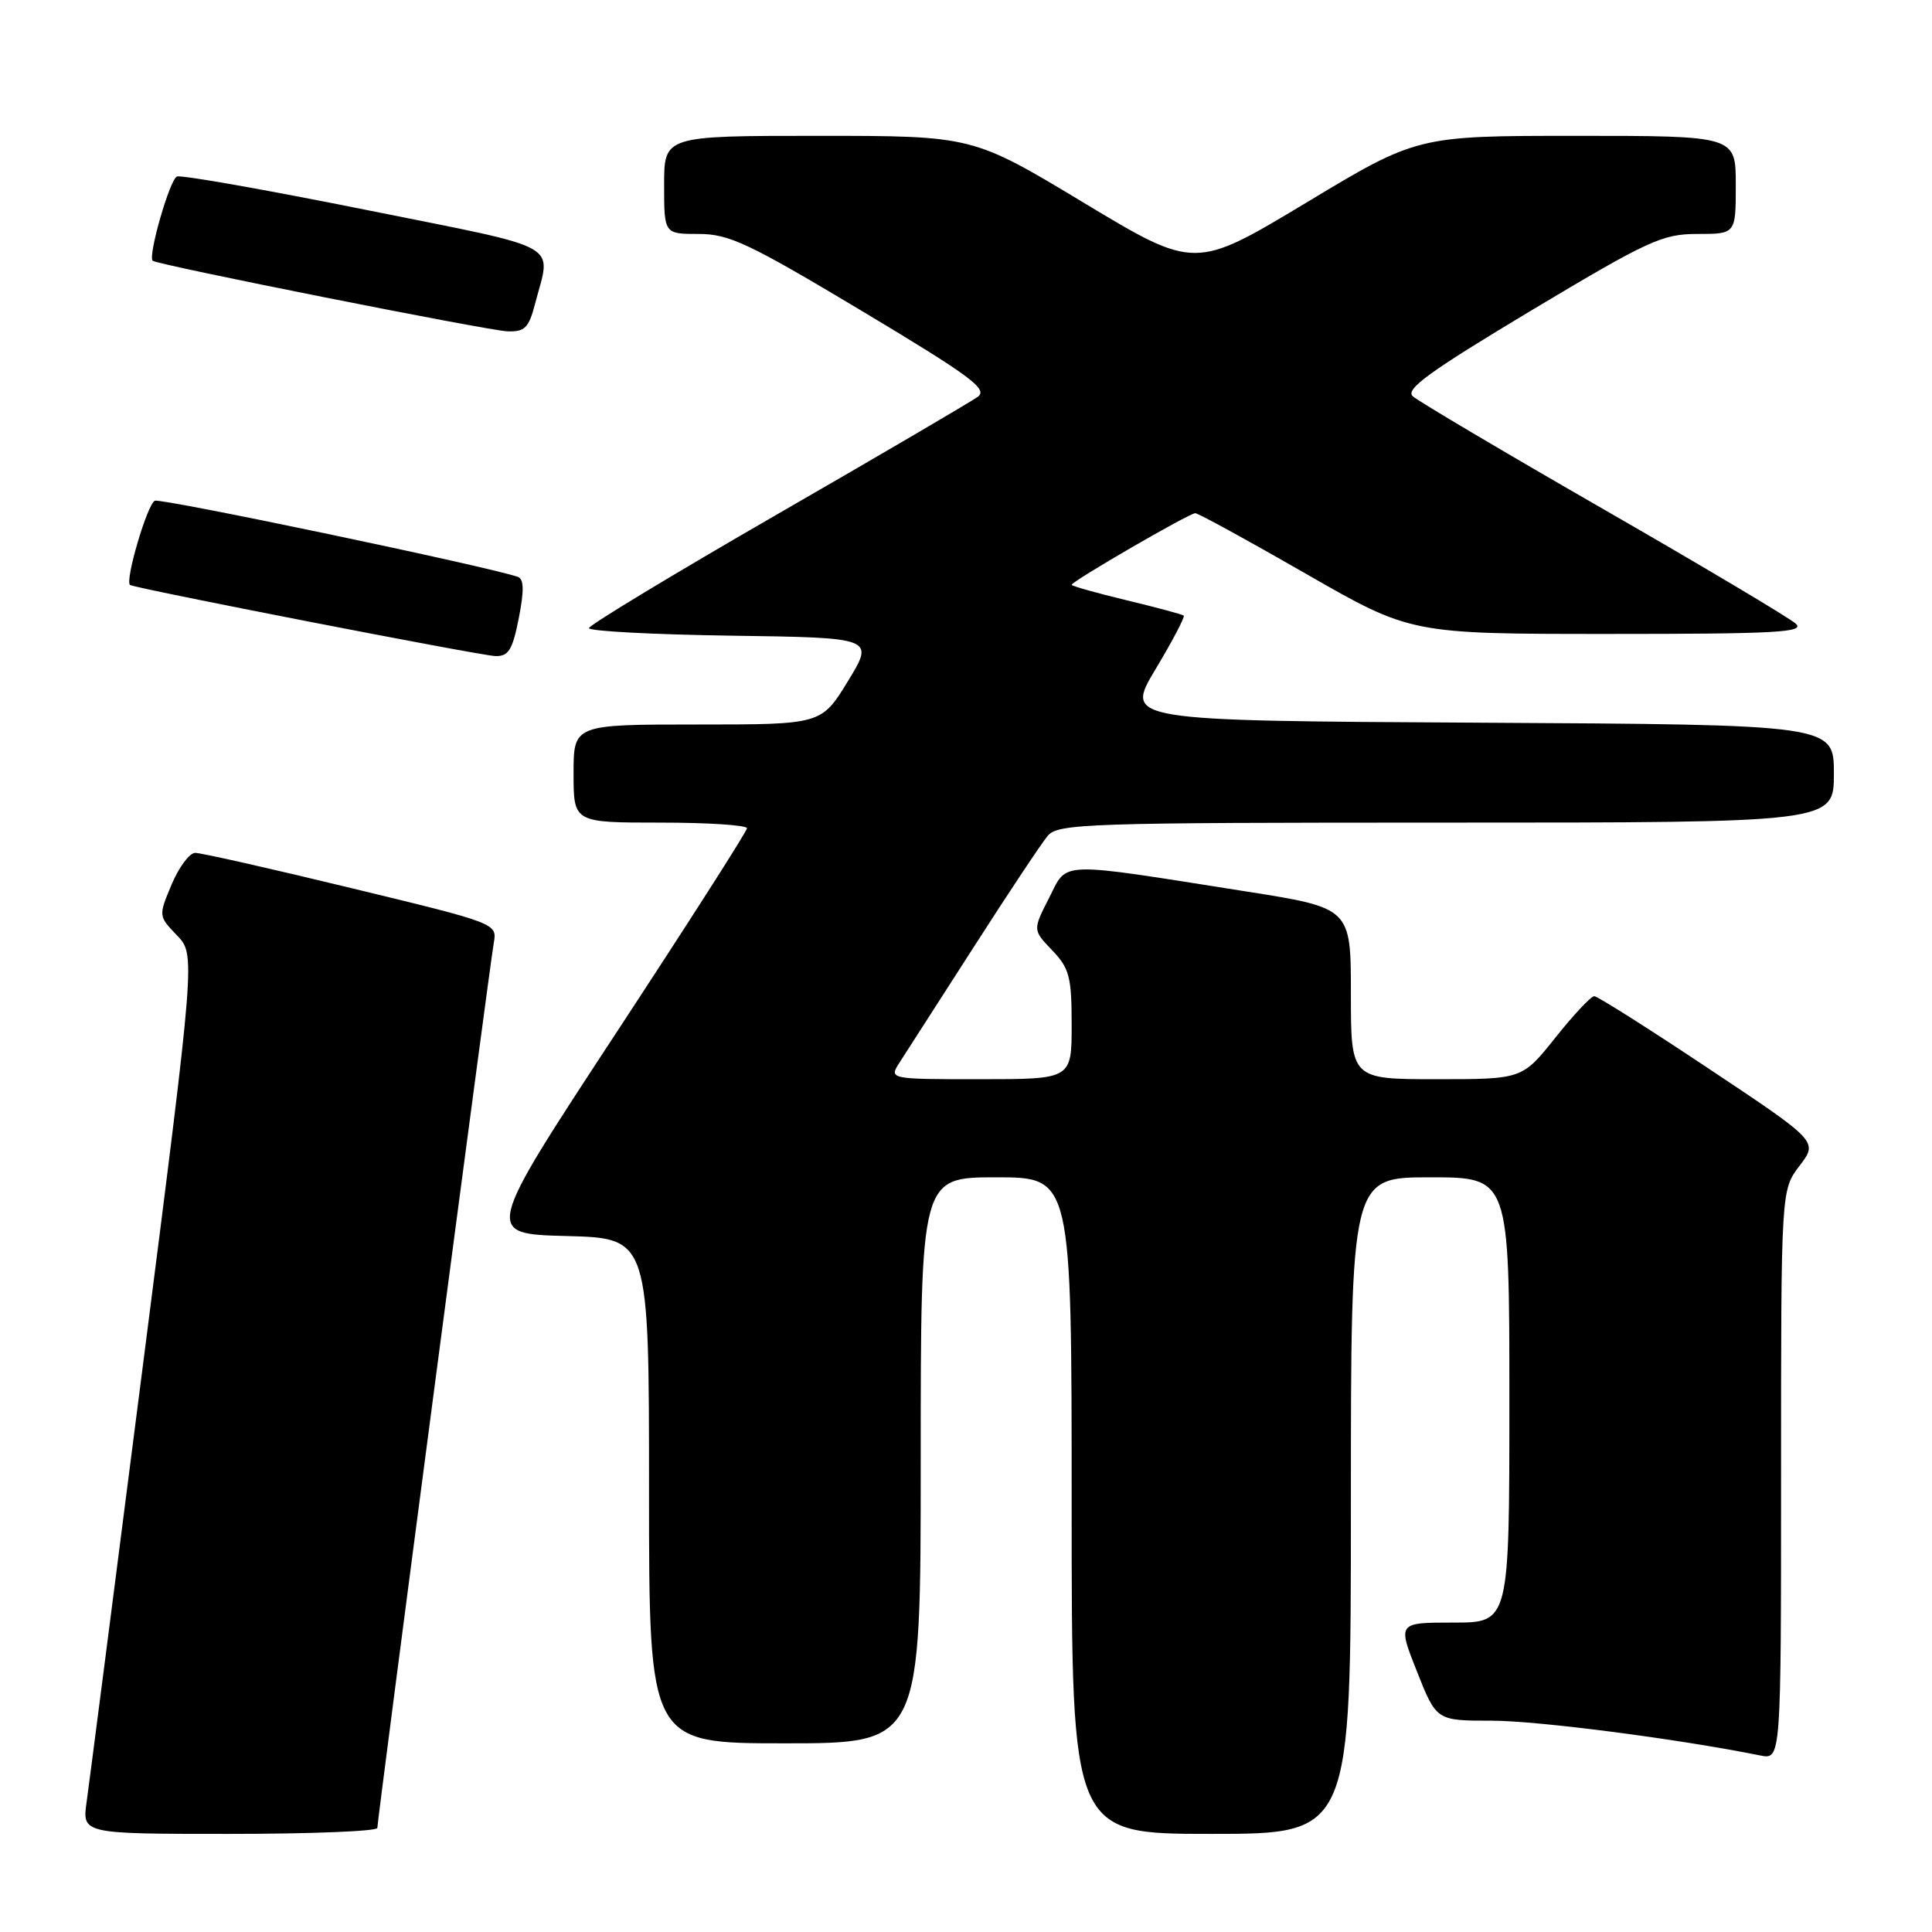 <?xml version="1.0" encoding="UTF-8" standalone="no"?>
<!DOCTYPE svg PUBLIC "-//W3C//DTD SVG 1.1//EN" "http://www.w3.org/Graphics/SVG/1.1/DTD/svg11.dtd" >
<svg xmlns="http://www.w3.org/2000/svg" xmlns:xlink="http://www.w3.org/1999/xlink" version="1.1" viewBox="0 0 256 256">
 <g >
 <path fill="currentColor"
d=" M 50.00 242.21 C 50.00 241.12 64.86 128.11 65.43 124.93 C 65.88 122.36 65.83 122.34 46.55 117.68 C 35.92 115.10 26.61 113.00 25.86 113.01 C 25.11 113.02 23.71 114.90 22.74 117.20 C 20.99 121.37 20.99 121.38 23.45 123.94 C 25.90 126.51 25.90 126.51 18.99 180.50 C 15.19 210.20 11.81 236.41 11.48 238.75 C 10.88 243.00 10.88 243.00 30.44 243.00 C 41.20 243.00 50.00 242.65 50.00 242.21 Z  M 179.00 199.50 C 179.00 156.00 179.00 156.00 189.50 156.00 C 200.00 156.00 200.00 156.00 200.00 185.50 C 200.00 215.00 200.00 215.00 192.59 215.00 C 185.18 215.00 185.18 215.00 187.76 221.50 C 190.34 228.00 190.34 228.00 197.65 228.00 C 203.74 228.00 222.28 230.40 233.25 232.61 C 236.00 233.16 236.00 233.16 236.00 195.42 C 236.00 157.69 236.00 157.69 238.45 154.47 C 240.91 151.25 240.91 151.25 226.46 141.63 C 218.51 136.33 211.67 132.00 211.25 132.00 C 210.82 132.00 208.50 134.47 206.09 137.50 C 201.70 143.00 201.70 143.00 190.35 143.00 C 179.00 143.00 179.00 143.00 179.00 131.66 C 179.00 120.31 179.00 120.31 165.11 118.12 C 139.80 114.13 141.51 114.07 139.01 118.98 C 136.84 123.23 136.84 123.23 139.42 125.92 C 141.70 128.30 142.00 129.43 142.00 135.80 C 142.00 143.00 142.00 143.00 129.88 143.00 C 117.77 143.00 117.77 143.00 119.22 140.75 C 120.02 139.51 124.43 132.65 129.02 125.50 C 133.60 118.35 138.02 111.71 138.83 110.75 C 140.20 109.13 143.98 109.00 191.65 109.00 C 243.00 109.00 243.00 109.00 243.00 102.51 C 243.00 96.02 243.00 96.02 196.01 95.76 C 149.03 95.50 149.03 95.50 153.11 88.68 C 155.36 84.93 157.04 81.73 156.85 81.57 C 156.66 81.41 153.24 80.49 149.25 79.53 C 145.26 78.57 142.00 77.65 142.00 77.49 C 142.00 77.03 157.58 68.00 158.38 68.00 C 158.76 68.00 165.34 71.60 173.00 76.00 C 186.92 84.00 186.92 84.00 213.17 84.00 C 235.30 84.00 239.20 83.79 237.96 82.65 C 237.16 81.90 225.70 75.08 212.50 67.49 C 199.30 59.90 187.92 53.16 187.20 52.51 C 186.17 51.58 189.43 49.22 202.87 41.16 C 218.44 31.84 220.26 31.00 224.92 31.00 C 230.00 31.00 230.00 31.00 230.00 24.50 C 230.00 18.00 230.00 18.00 208.90 18.00 C 187.79 18.00 187.79 18.00 173.06 26.87 C 158.33 35.73 158.33 35.73 143.61 26.87 C 128.89 18.00 128.89 18.00 108.45 18.00 C 88.00 18.00 88.00 18.00 88.00 24.50 C 88.00 31.00 88.00 31.00 92.58 31.00 C 96.61 31.00 99.21 32.23 114.18 41.19 C 128.67 49.88 130.95 51.56 129.56 52.58 C 128.65 53.24 116.71 60.24 103.00 68.14 C 89.30 76.04 78.07 82.83 78.04 83.23 C 78.02 83.63 86.52 84.08 96.94 84.23 C 115.87 84.50 115.87 84.50 112.36 90.25 C 108.84 96.00 108.84 96.00 92.42 96.00 C 76.00 96.00 76.00 96.00 76.00 102.50 C 76.00 109.00 76.00 109.00 87.50 109.00 C 93.83 109.00 98.99 109.34 98.98 109.75 C 98.97 110.16 91.13 122.42 81.56 137.00 C 64.17 163.50 64.17 163.50 75.08 163.78 C 86.00 164.07 86.00 164.07 86.00 197.53 C 86.00 231.00 86.00 231.00 104.00 231.00 C 122.00 231.00 122.00 231.00 122.00 193.50 C 122.00 156.00 122.00 156.00 132.00 156.00 C 142.00 156.00 142.00 156.00 142.00 199.50 C 142.00 243.00 142.00 243.00 160.50 243.00 C 179.00 243.00 179.00 243.00 179.00 199.50 Z  M 68.74 81.92 C 69.46 78.25 69.43 76.73 68.62 76.44 C 64.78 75.09 21.44 66.00 20.52 66.35 C 19.54 66.73 16.52 76.96 17.23 77.51 C 17.80 77.94 63.61 86.87 65.62 86.93 C 67.38 86.99 67.90 86.15 68.74 81.92 Z  M 70.90 40.25 C 73.03 32.02 75.08 33.16 48.50 27.81 C 35.30 25.16 24.03 23.16 23.45 23.39 C 22.50 23.74 19.58 33.93 20.23 34.55 C 20.79 35.08 64.62 43.80 67.21 43.90 C 69.54 43.99 70.06 43.46 70.90 40.25 Z "/>
</g>
</svg>